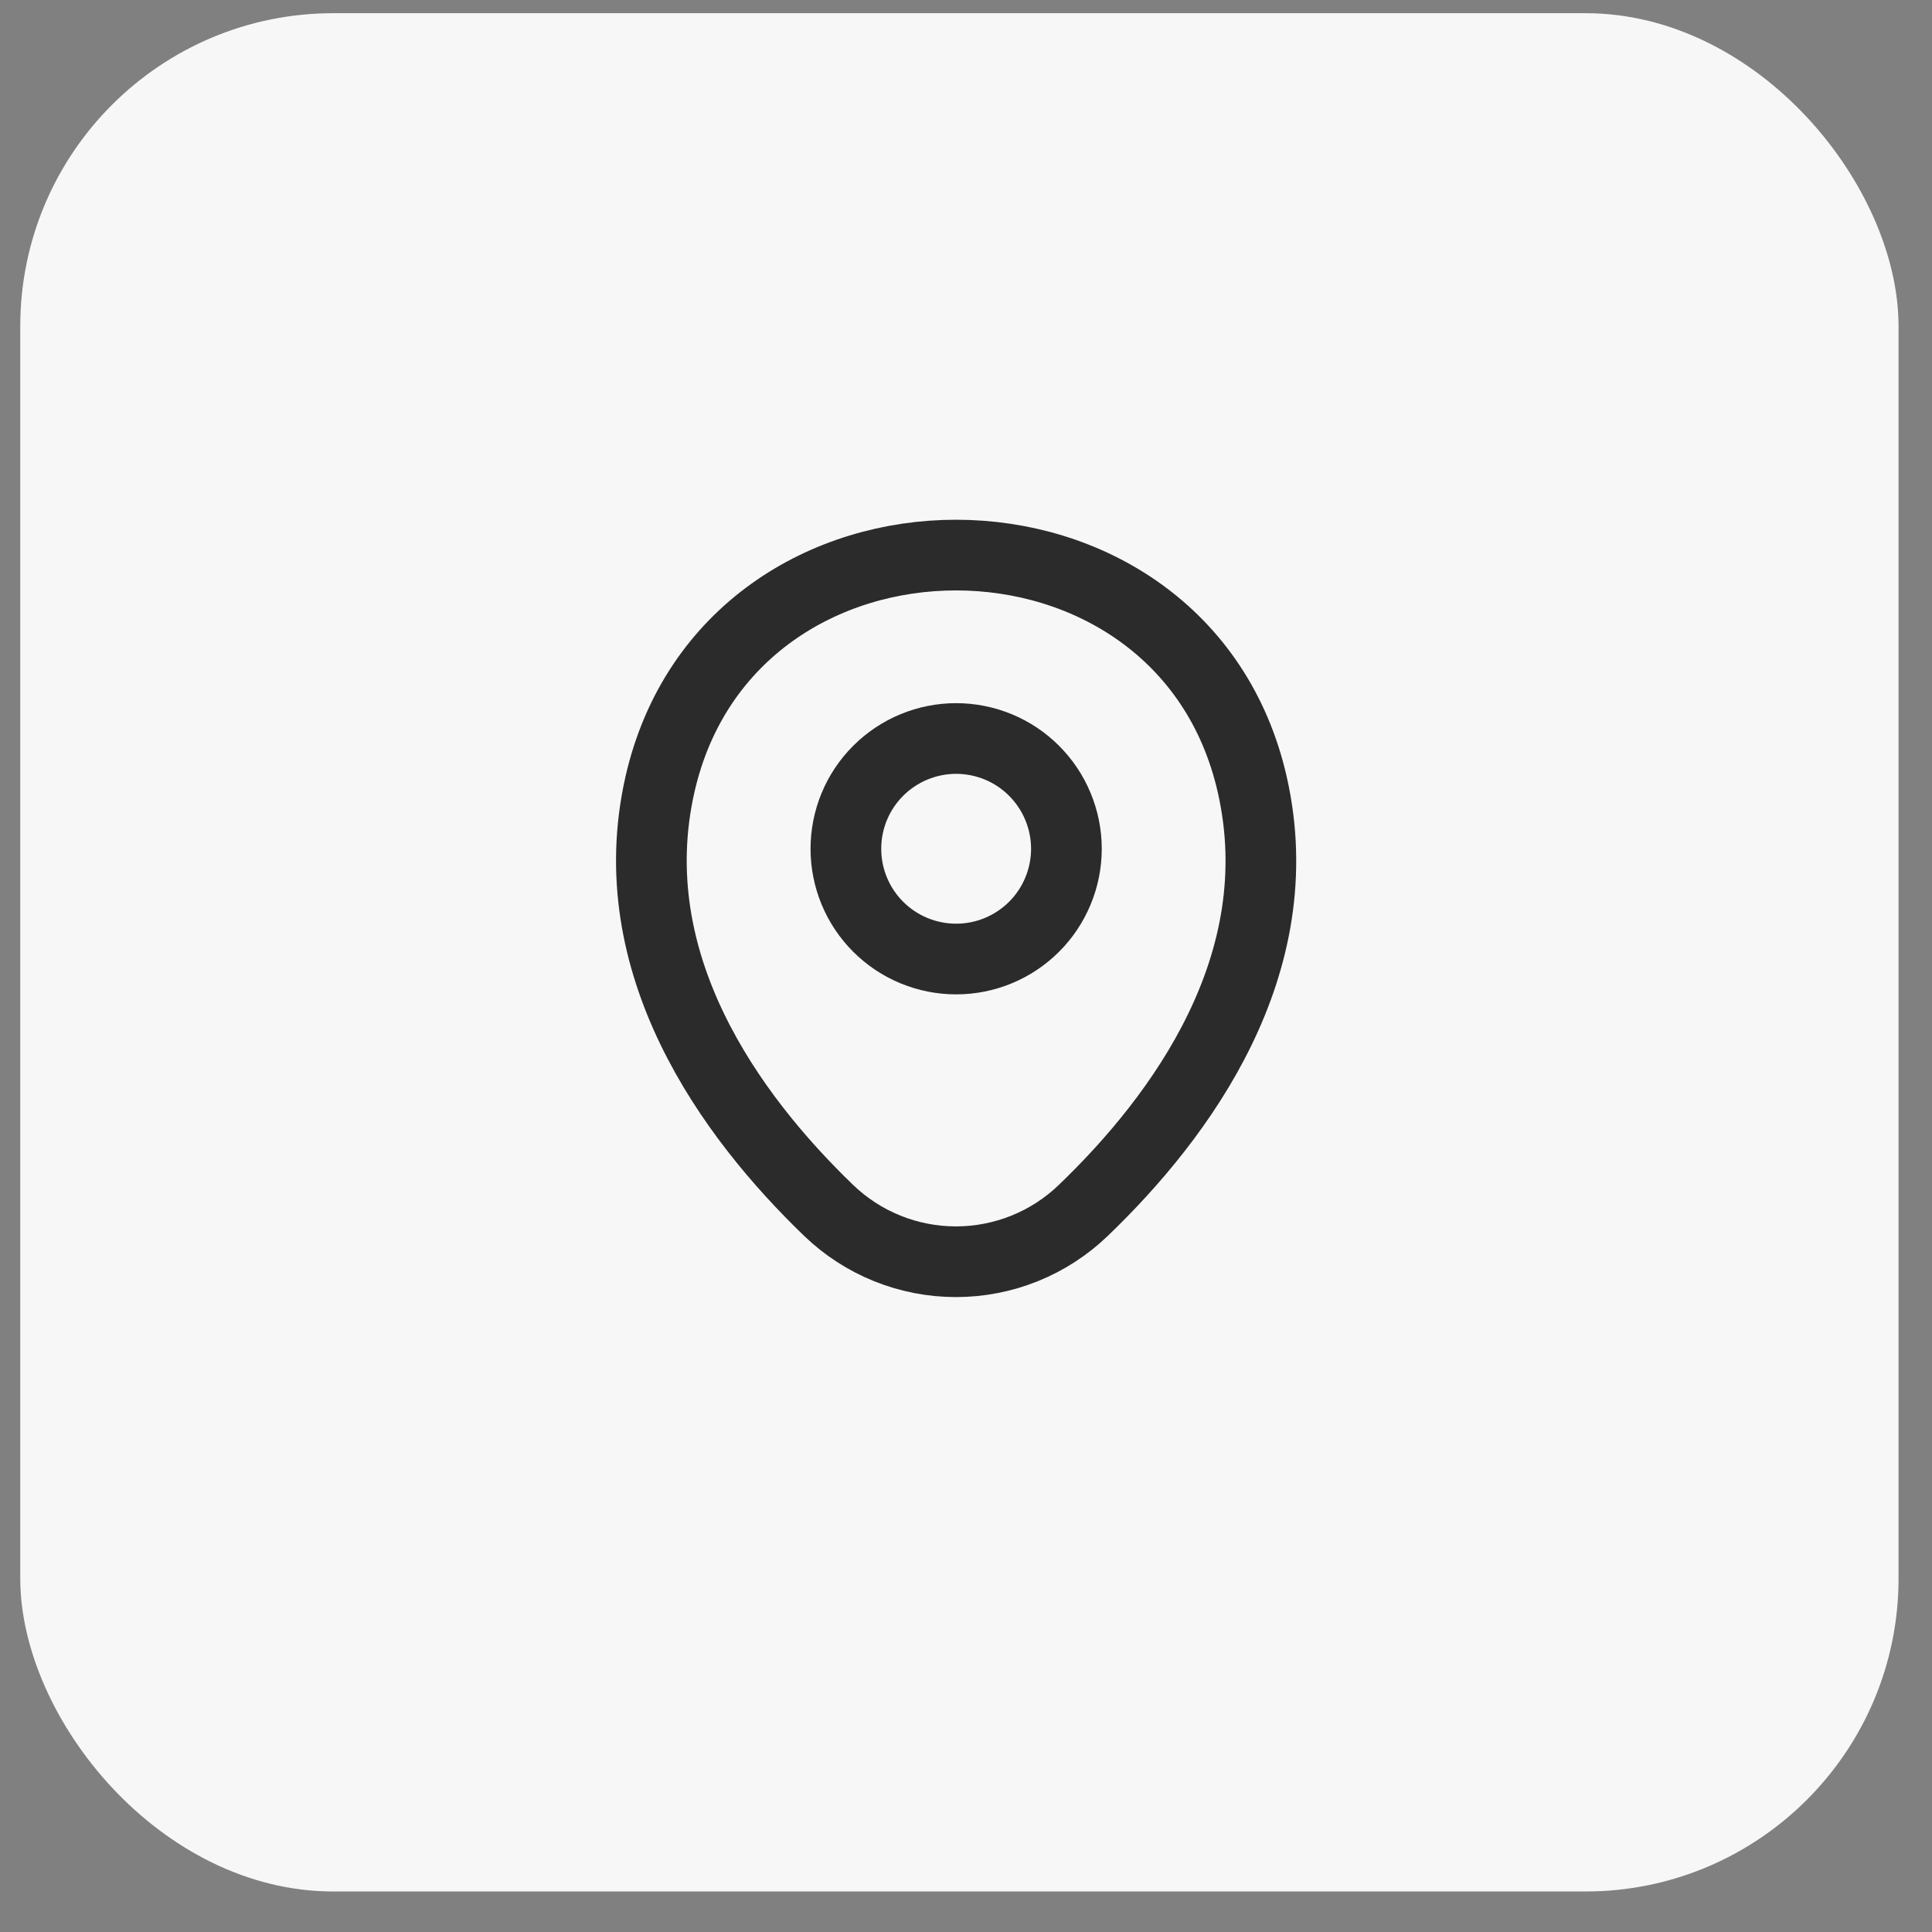 <svg width="41" height="41" viewBox="0 0 41 41" fill="none" xmlns="http://www.w3.org/2000/svg">
<rect x="0" y="0" width="41" height="41" fill="#808080" stroke="none"/>
<rect x="0.43" y="0.28" width="39.86" height="39.86" rx="6.643" fill="#F7F7F7"/>
<path d="M20.291 20.352C20.598 20.352 20.902 20.292 21.186 20.174C21.47 20.056 21.728 19.884 21.945 19.667C22.162 19.45 22.335 19.192 22.452 18.908C22.57 18.624 22.631 18.32 22.631 18.012C22.631 17.705 22.57 17.401 22.452 17.117C22.335 16.833 22.162 16.575 21.945 16.358C21.728 16.14 21.47 15.968 21.186 15.85C20.902 15.733 20.598 15.672 20.291 15.672C19.67 15.672 19.075 15.919 18.636 16.358C18.197 16.796 17.951 17.392 17.951 18.012C17.951 18.633 18.197 19.228 18.636 19.667C19.075 20.106 19.67 20.352 20.291 20.352Z" stroke="#2B2B2B" stroke-width="1.5"/>
<path d="M14.005 16.647C15.483 10.152 25.105 10.16 26.576 16.655C27.438 20.465 25.068 23.69 22.991 25.685C22.265 26.385 21.295 26.776 20.287 26.776C19.278 26.776 18.309 26.385 17.583 25.685C15.513 23.69 13.143 20.457 14.005 16.647Z" stroke="#2B2B2B" stroke-width="1.5"/>
</svg>
